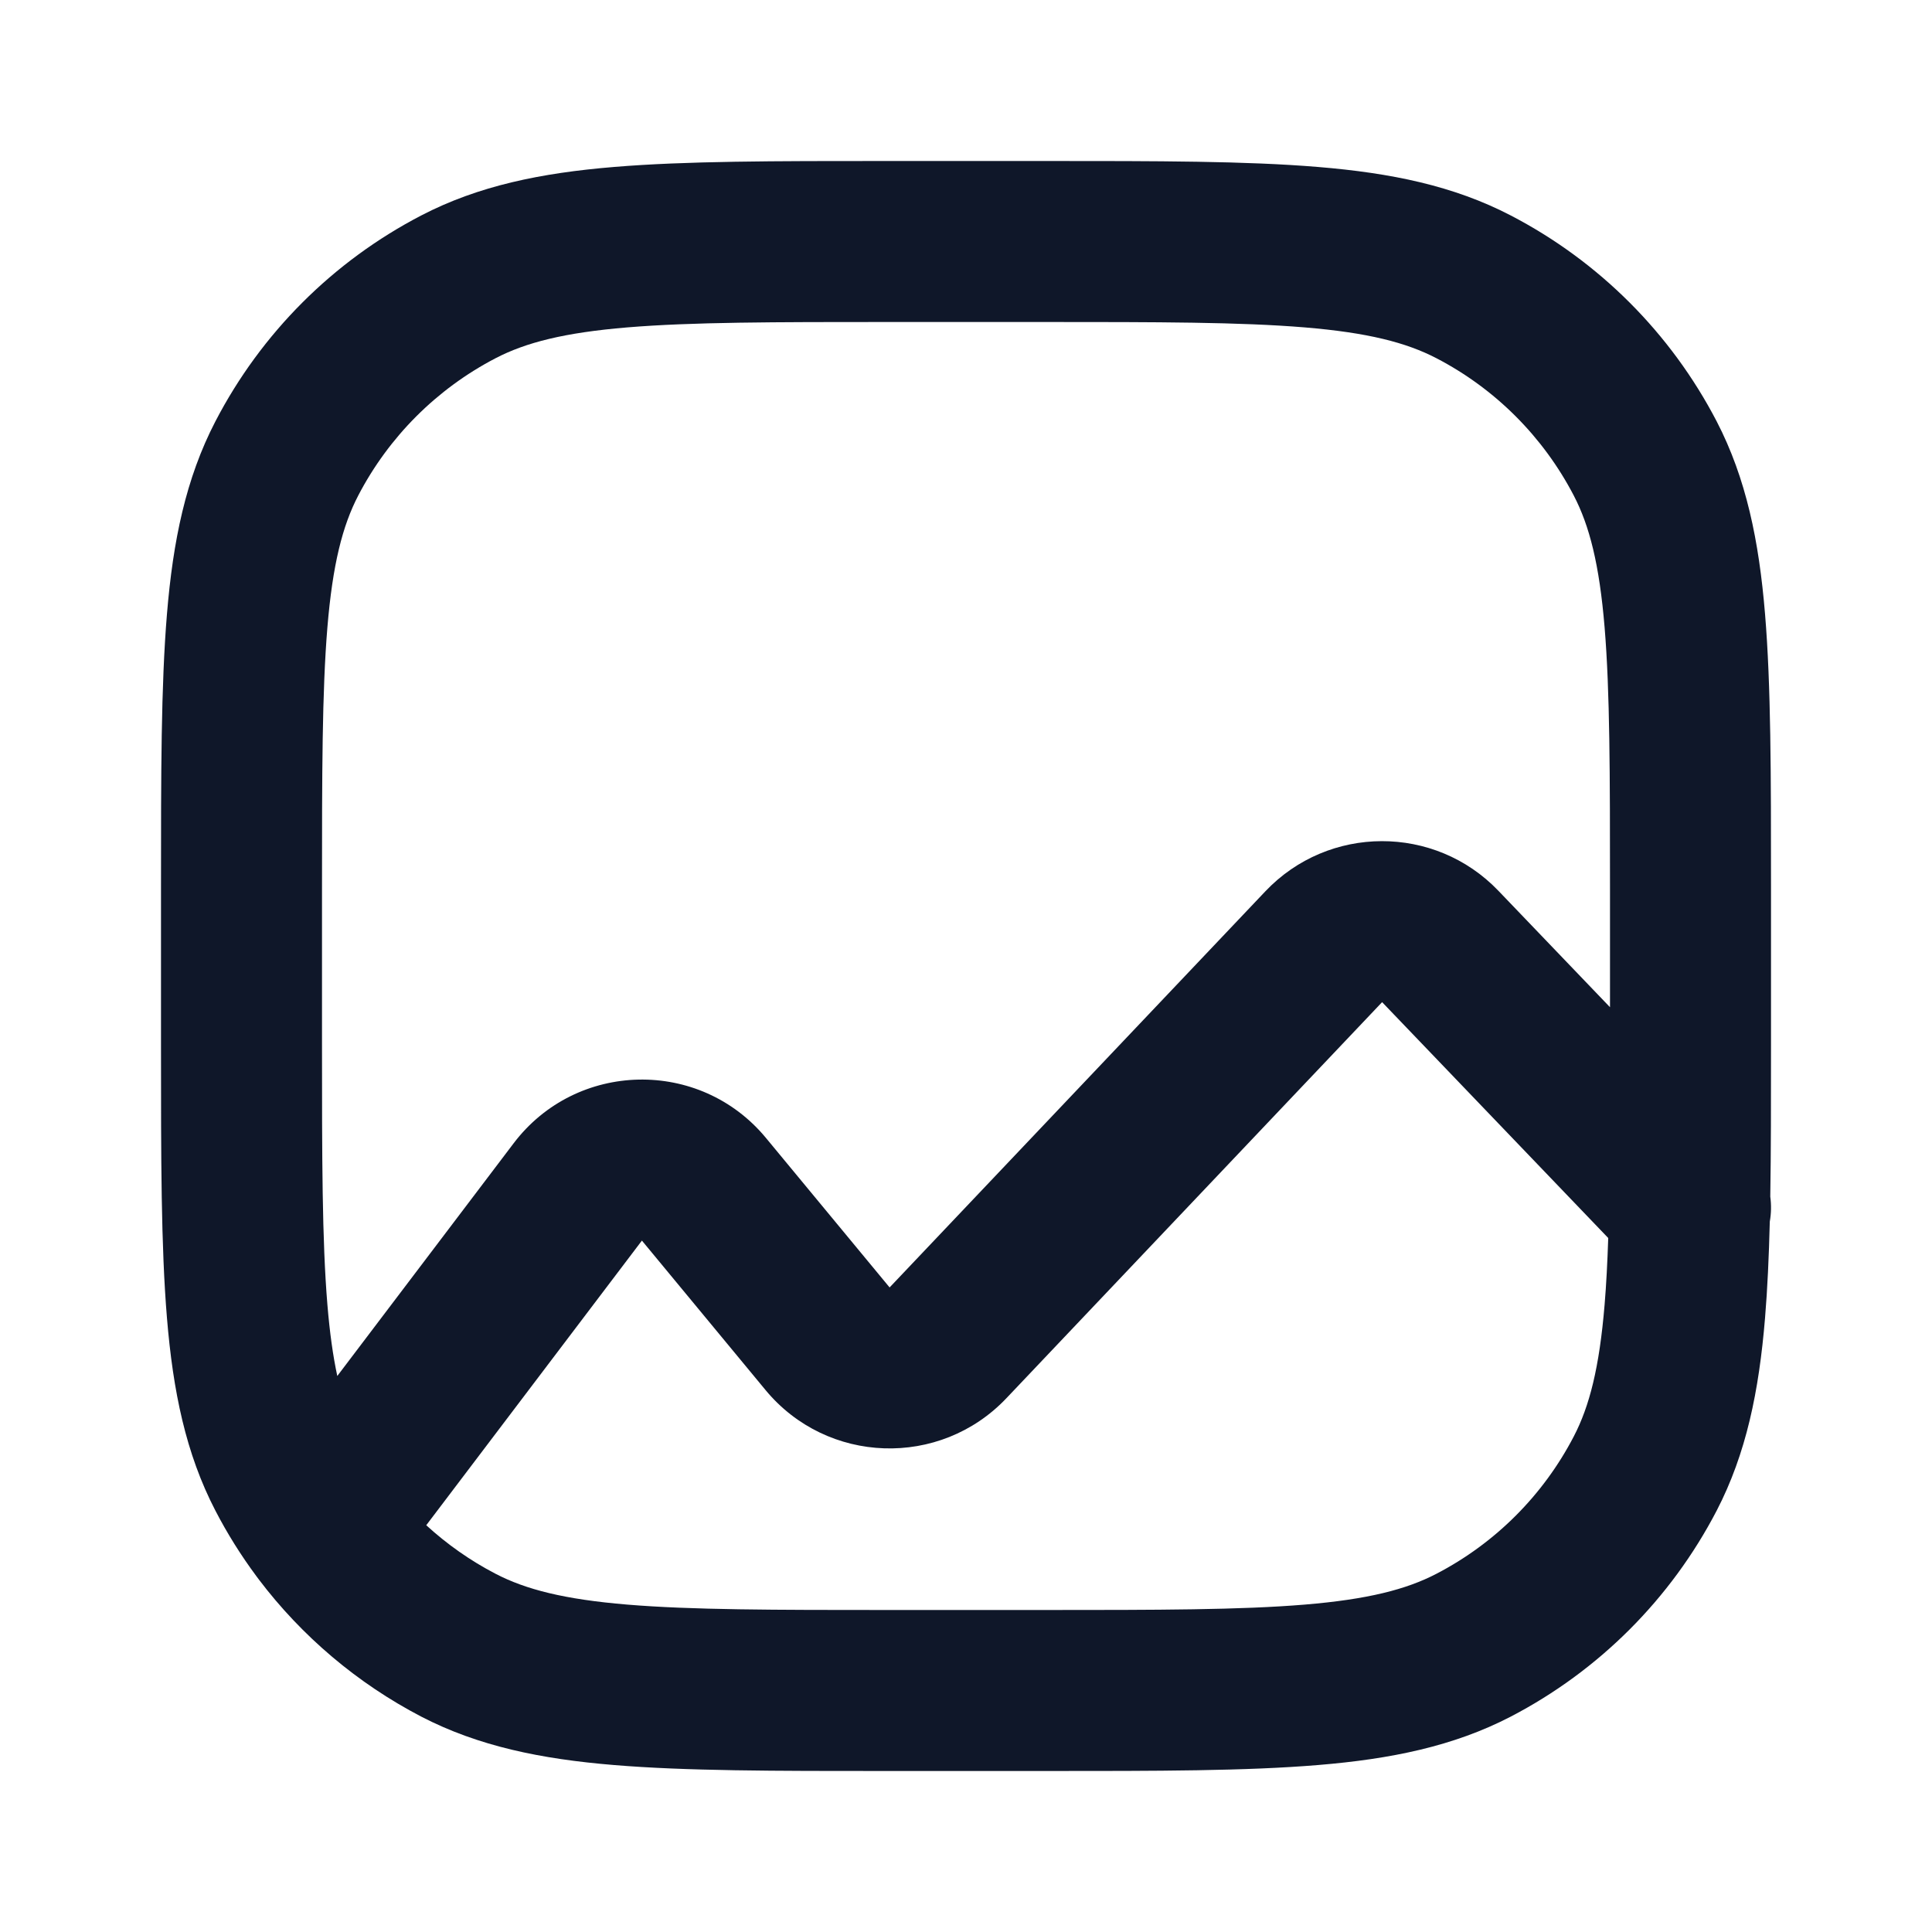 <?xml version="1.0" encoding="utf-8"?><!-- Uploaded to: SVG Repo, www.svgrepo.com, Generator: SVG Repo Mixer Tools -->
<svg width="800px" height="800px" viewBox="0 0 24 24" fill="blue" xmlns="http://www.w3.org/2000/svg">
<path d="M8.5 10C9.328 10 10 9.328 10 8.5C10 7.672 9.328 7 8.5 7C7.672 7 7 7.672 7 8.5C7 9.328 7.672 10 8.5 10Z" fill=""/>
<path fill-rule="evenodd" clip-rule="evenodd" d="M11.005 2H12.995C14.38 2 15.483 2 16.372 2.074C17.282 2.149 18.058 2.308 18.766 2.676C19.862 3.245 20.755 4.138 21.325 5.234C21.692 5.943 21.851 6.718 21.926 7.628C22 8.517 22 9.619 22 11.005V12.995C22 13.685 22 14.306 21.991 14.865C22.005 14.968 22.003 15.073 21.985 15.175C21.974 15.612 21.956 16.01 21.926 16.372C21.851 17.282 21.692 18.058 21.325 18.766C20.755 19.862 19.862 20.755 18.766 21.325C18.058 21.692 17.282 21.851 16.372 21.926C15.483 22 14.38 22 12.995 22H11.005C9.62 22 8.517 22 7.628 21.926C6.718 21.851 5.943 21.692 5.234 21.325C4.439 20.911 3.75 20.327 3.214 19.619C3.204 19.606 3.194 19.593 3.185 19.58C2.995 19.324 2.824 19.052 2.676 18.766C2.308 18.058 2.149 17.282 2.074 16.372C2 15.483 2 14.38 2 12.995V11.005C2 9.619 2 8.517 2.074 7.628C2.149 6.718 2.308 5.943 2.676 5.234C3.245 4.138 4.138 3.245 5.234 2.676C5.943 2.308 6.718 2.149 7.628 2.074C8.517 2 9.619 2 11.005 2ZM20 11.05V12.512L18.613 11.065C17.823 10.241 16.504 10.244 15.718 11.073L11.051 15.993L9.515 14.136C8.693 13.142 7.159 13.175 6.38 14.203L4.19 17.093C4.137 16.846 4.096 16.557 4.067 16.206C4.001 15.41 4 14.39 4 12.95V11.05C4 9.609 4.001 8.59 4.067 7.794C4.132 7.01 4.255 6.531 4.45 6.156C4.83 5.426 5.426 4.83 6.156 4.45C6.531 4.255 7.01 4.132 7.794 4.067C8.59 4.001 9.609 4 11.05 4H12.95C14.39 4 15.41 4.001 16.206 4.067C16.991 4.132 17.469 4.255 17.844 4.45C18.575 4.83 19.17 5.426 19.55 6.156C19.745 6.531 19.868 7.01 19.933 7.794C19.999 8.59 20 9.609 20 11.05ZM6.156 19.55C5.842 19.387 5.553 19.183 5.295 18.947L7.974 15.411L9.51 17.268C10.275 18.192 11.676 18.24 12.502 17.369L17.169 12.449L19.978 15.379C19.968 15.681 19.954 15.955 19.933 16.206C19.868 16.991 19.745 17.469 19.55 17.844C19.17 18.575 18.575 19.17 17.844 19.55C17.469 19.745 16.991 19.868 16.206 19.933C15.41 19.999 14.39 20 12.95 20H11.05C9.609 20 8.59 19.999 7.794 19.933C7.01 19.868 6.531 19.745 6.156 19.55Z" fill="#0F1729"/>
</svg>